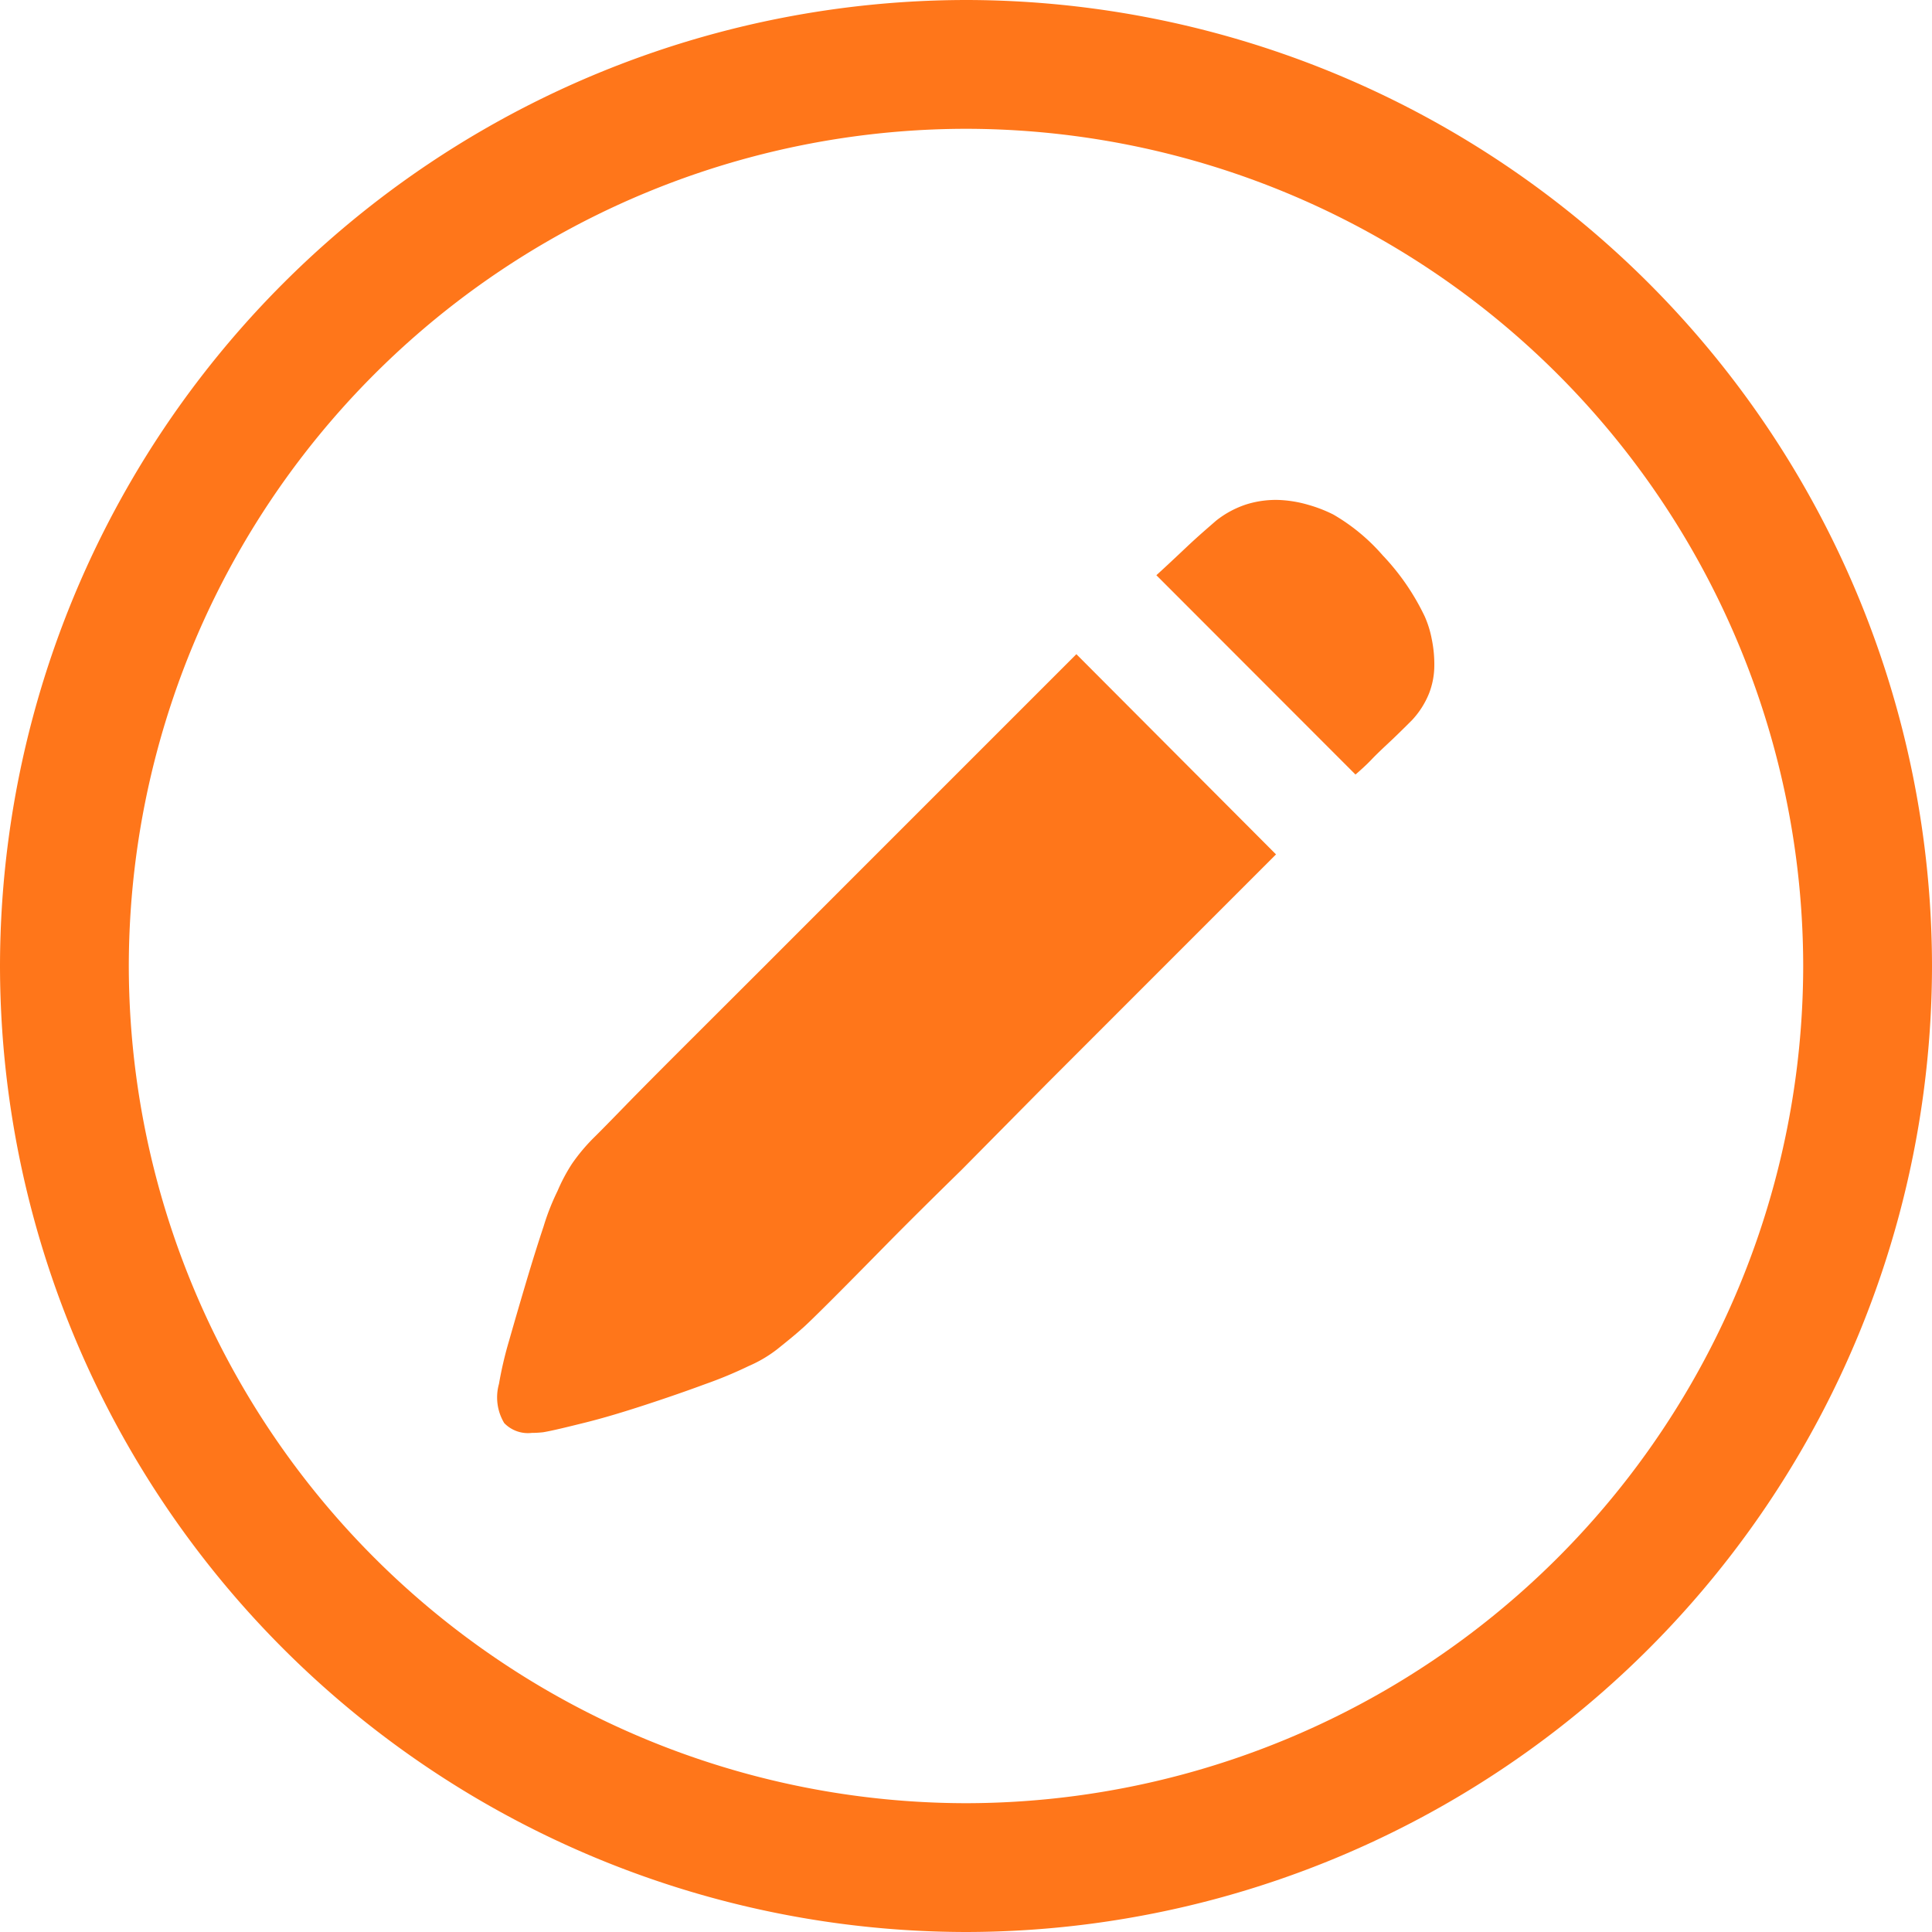 <svg xmlns="http://www.w3.org/2000/svg" viewBox="10010 4566 30 30">
  <defs>
    <style>
      .cls-1 {
        fill: #ff761a;
      }
    </style>
  </defs>
  <path id="Union_46" data-name="Union 46" class="cls-1" d="M-219-5520a15.018,15.018,0,0,1,15-15,15.016,15.016,0,0,1,15,15,15.017,15.017,0,0,1-15,15A15.018,15.018,0,0,1-219-5520Zm2,0a13.015,13.015,0,0,0,13,13,13.014,13.014,0,0,0,13-13,13.014,13.014,0,0,0-13-13A13.015,13.015,0,0,0-217-5520Zm5.831,7.1a.776.776,0,0,1-.083-.611,5.854,5.854,0,0,1,.157-.671q.125-.439.265-.91t.272-.868a3.628,3.628,0,0,1,.215-.546,2.747,2.747,0,0,1,.224-.422,2.87,2.87,0,0,1,.356-.422c.067-.066.221-.222.463-.471s.546-.554.91-.918l1.209-1.207,1.339-1.34,3.556-3.556,3.1,3.109-3.556,3.557-1.324,1.339c-.44.431-.839.825-1.19,1.182s-.646.656-.879.888-.37.364-.414.4c-.111.1-.236.2-.379.315a2.03,2.03,0,0,1-.447.264,6.507,6.507,0,0,1-.679.282c-.3.111-.61.218-.935.324s-.635.2-.925.272-.51.126-.653.15a1.628,1.628,0,0,1-.175.01A.512.512,0,0,1-211.168-5512.9Zm10.125-13.168c.133-.121.289-.267.471-.439s.333-.3.454-.406a1.5,1.5,0,0,1,.479-.257,1.537,1.537,0,0,1,.489-.067,1.879,1.879,0,0,1,.463.075,2.2,2.2,0,0,1,.389.15,3.019,3.019,0,0,1,.77.636,3.657,3.657,0,0,1,.654.952,1.6,1.6,0,0,1,.107.347,1.93,1.93,0,0,1,.04.414,1.207,1.207,0,0,1-.082.431,1.34,1.34,0,0,1-.265.415c-.133.133-.25.248-.356.347s-.2.188-.272.264-.172.167-.249.233Z" transform="translate(10229 10101)"/>
</svg>
